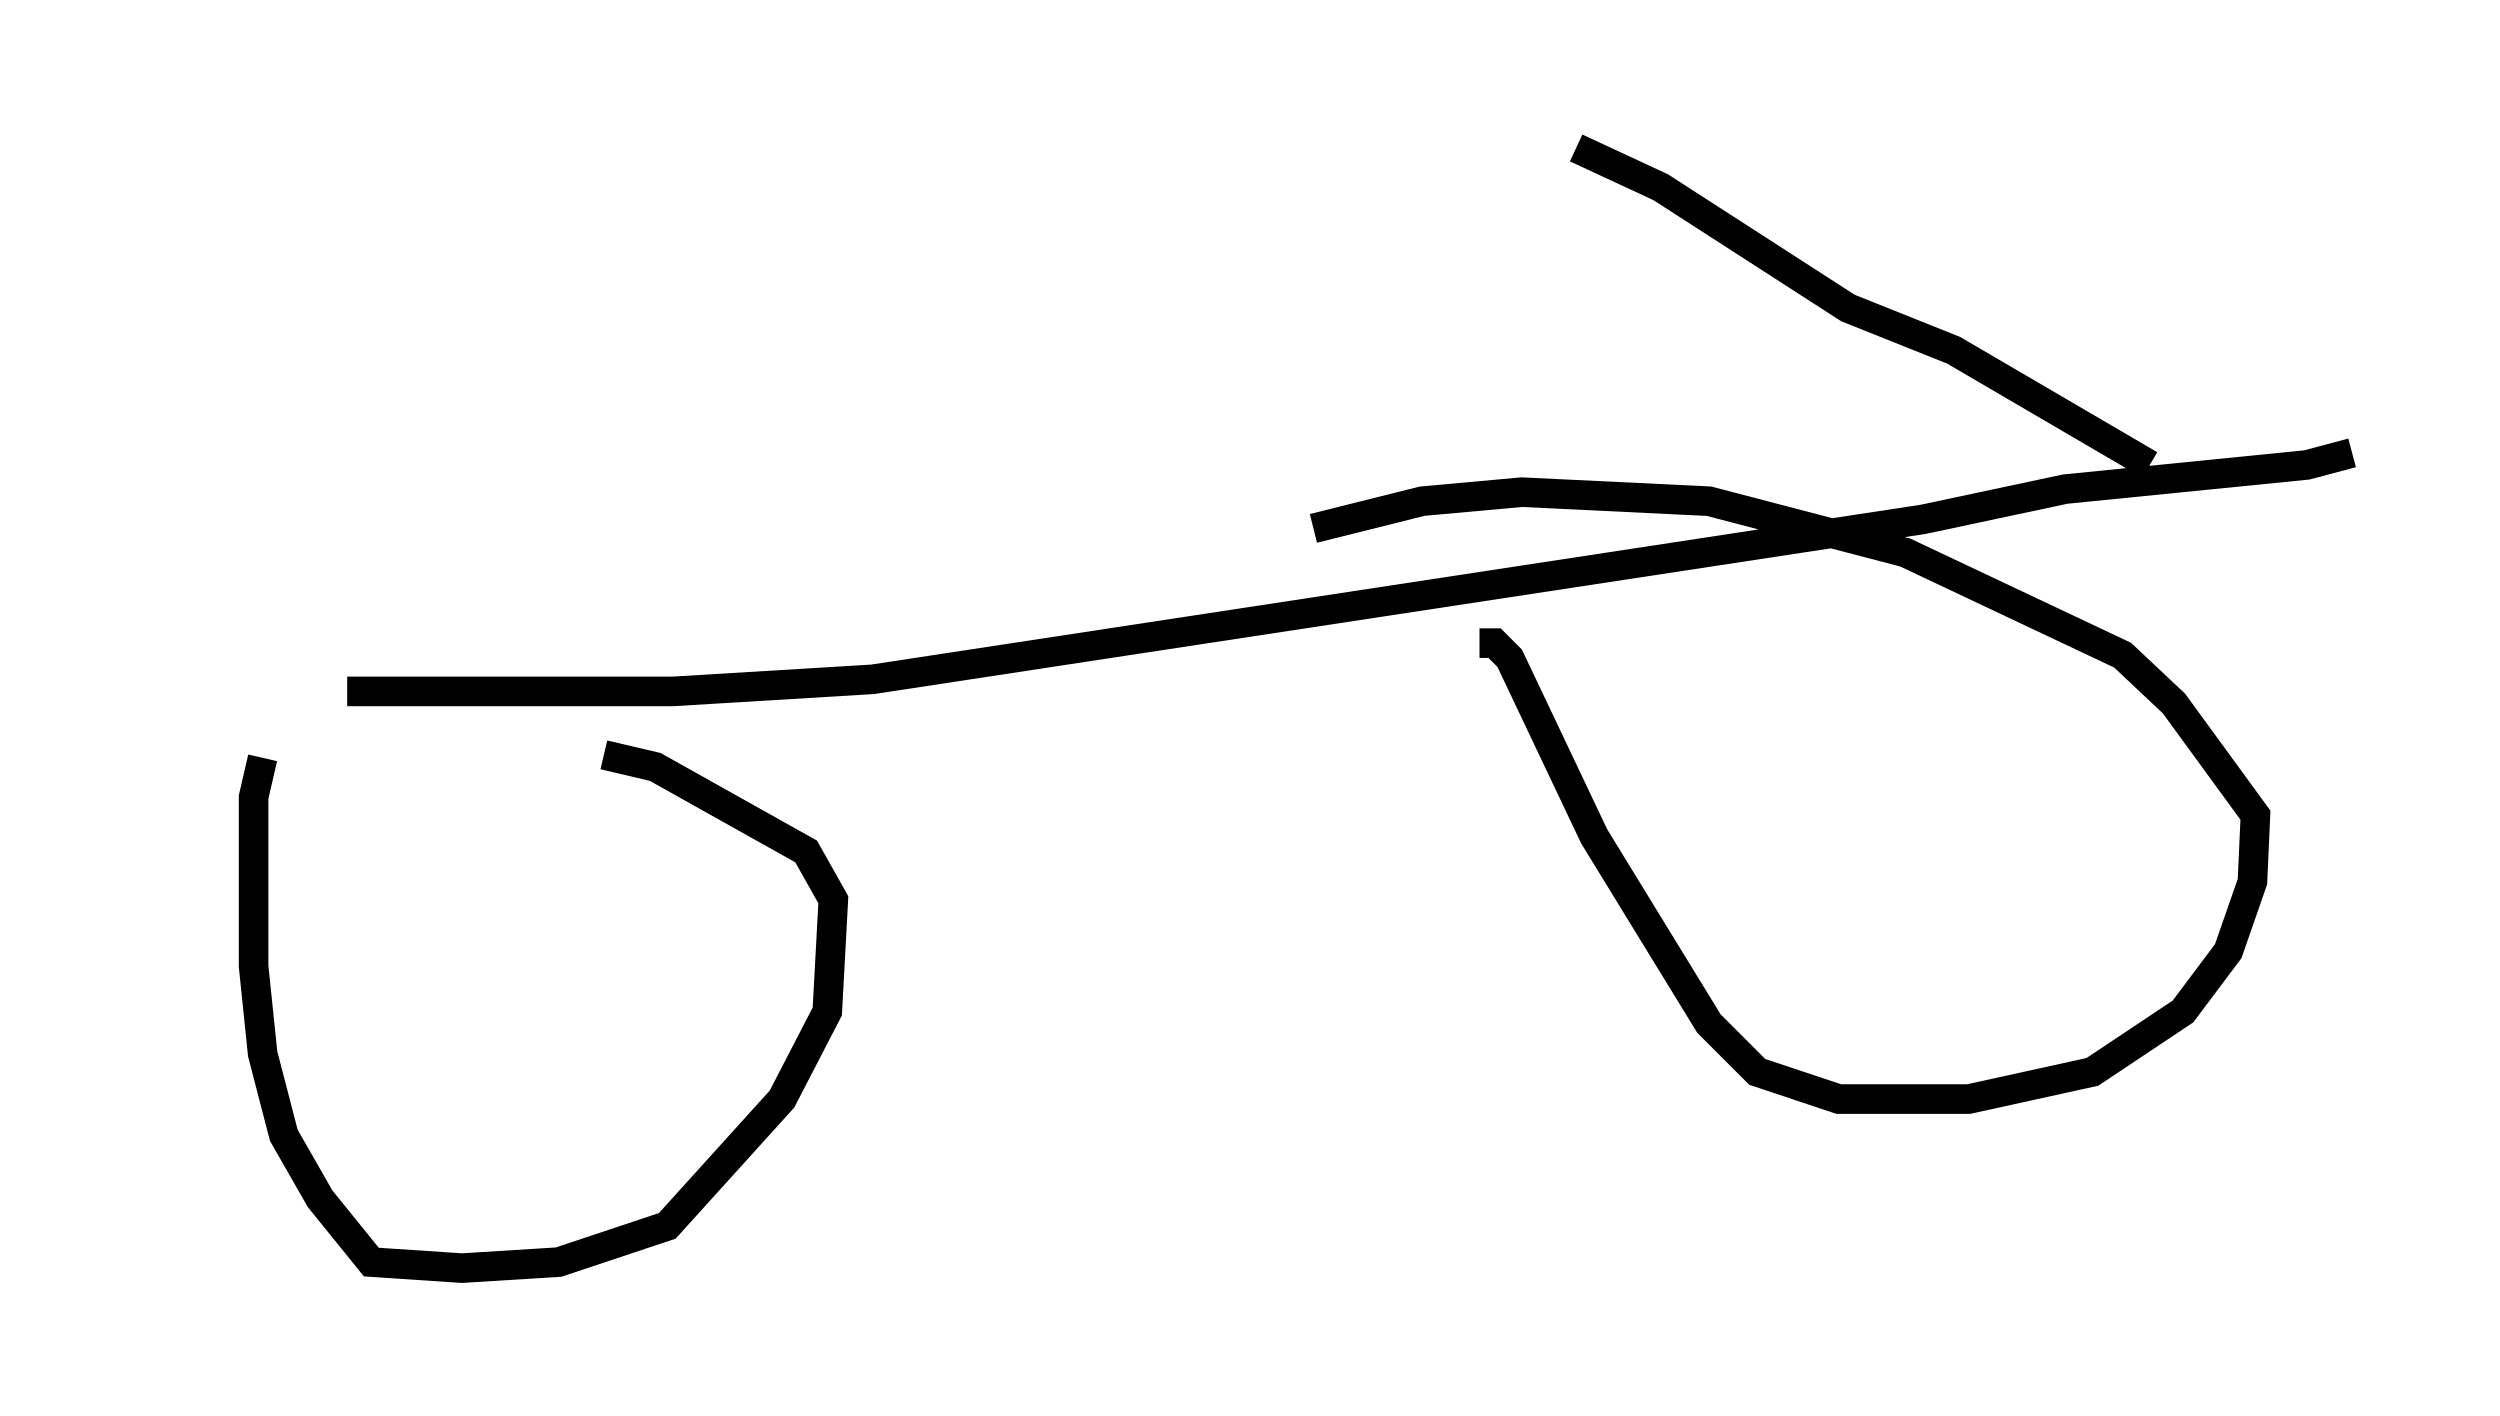 <?xml version="1.0" encoding="utf-8" ?>
<svg baseProfile="full" height="47.873" version="1.1" width="84.522" xmlns="http://www.w3.org/2000/svg" xmlns:ev="http://www.w3.org/2001/xml-events" xmlns:xlink="http://www.w3.org/1999/xlink"><defs /><rect fill="white" height="47.873" width="84.522" x="0" y="0" /><path d="M5, 24.09 m6.738, -0.715 l11.025, 0.0 6.738, -0.408 l35.525, -5.41 4.798, -1.021 l8.167, -0.817 1.531, -0.408 m-70.642, 10.311 l-0.306, 1.327 0.0, 5.717 l0.306, 2.96 0.715, 2.756 l1.225, 2.144 1.735, 2.144 l3.063, 0.204 3.267, -0.204 l3.675, -1.225 3.879, -4.288 l1.531, -2.96 0.204, -3.777 l-0.919, -1.633 -5.104, -2.858 l-1.735, -0.408 m29.604, -3.777 l0.51, 0.0 0.51, 0.51 l2.858, 6.023 3.879, 6.329 l1.633, 1.633 2.756, 0.919 l4.39, 0.0 4.185, -0.919 l3.063, -2.042 1.531, -2.042 l0.817, -2.348 0.102, -2.246 l-2.756, -3.777 -1.735, -1.633 l-7.35, -3.471 -6.635, -1.735 l-6.329, -0.306 -3.369, 0.306 l-3.675, 0.919 m28.277, -2.144 l-6.635, -3.879 -3.573, -1.429 l-6.329, -4.083 -2.858, -1.327 " fill="none" stroke="black" stroke-width="1" /></svg>